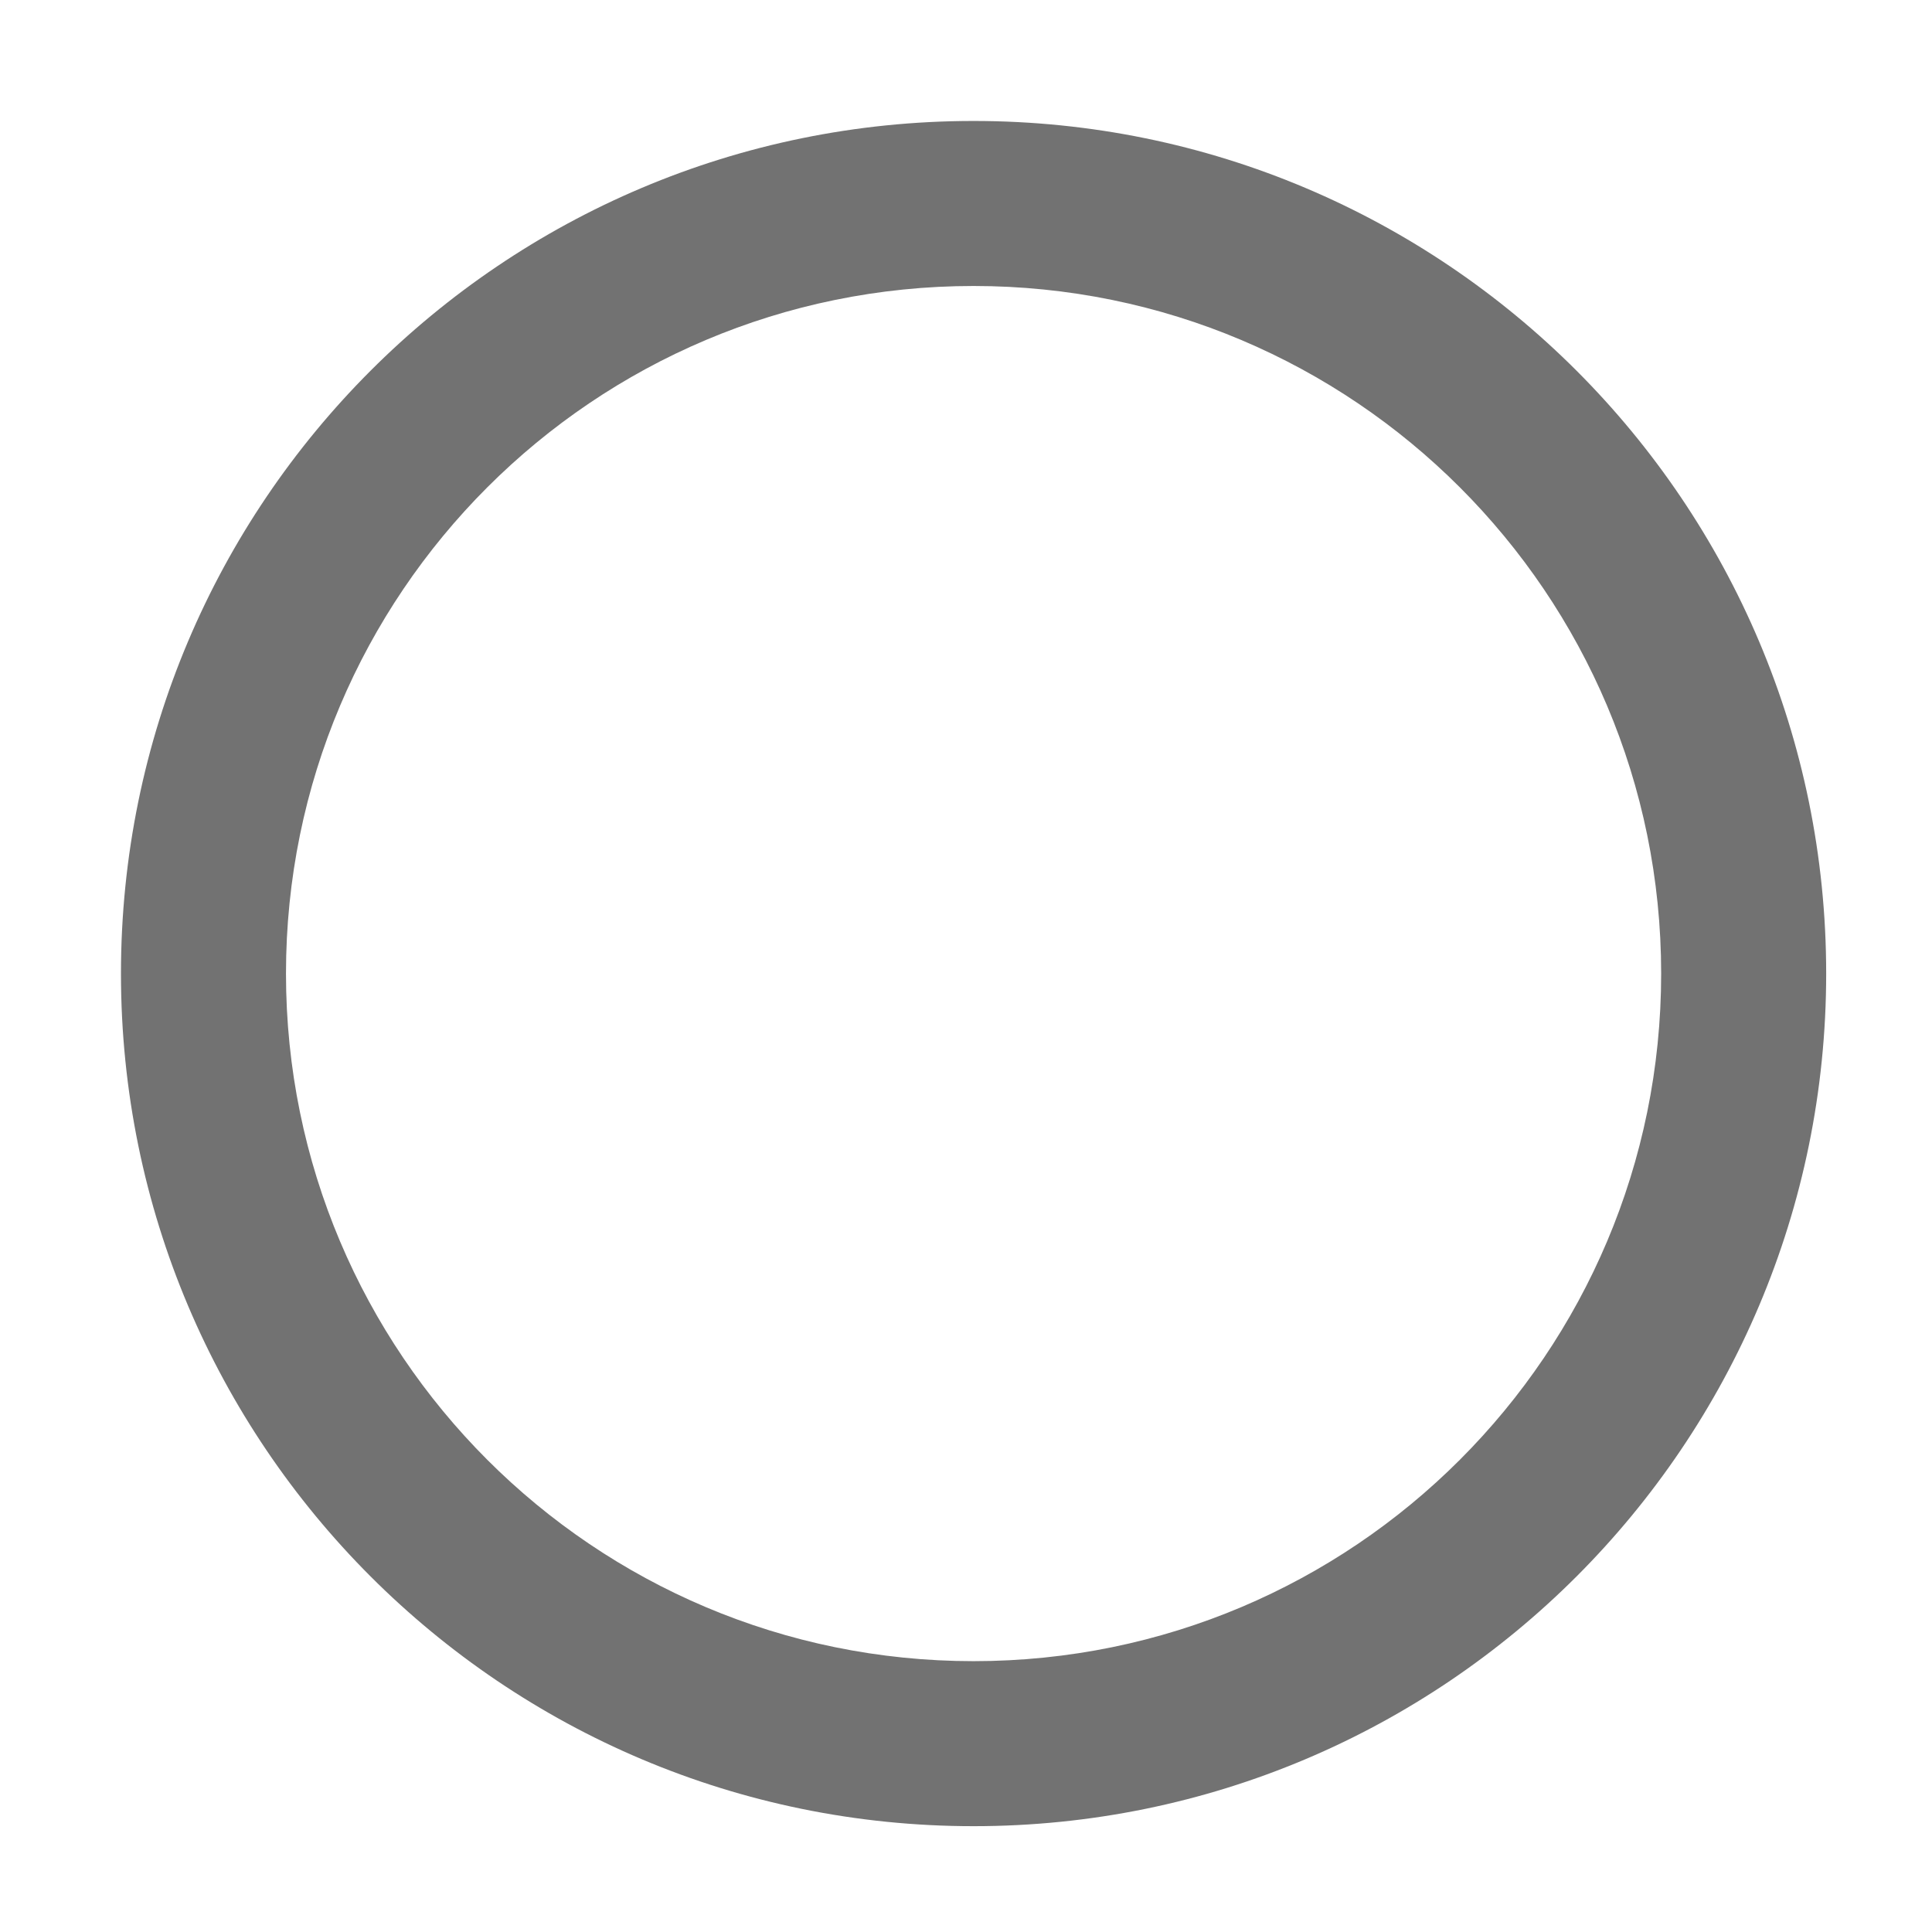 ﻿<?xml version='1.0' encoding='UTF-8'?>
<svg viewBox="-1.548 -1.548 32 32" xmlns="http://www.w3.org/2000/svg">
  <g transform="matrix(0.999, 0, 0, 0.999, 0, 0)">
    <g transform="matrix(0.057, 0, 0, 0.057, 0, 0)">
      <path d="M256, 8C119, 8 8, 119 8, 256C8, 393 119, 504 256, 504C393, 504 504, 393 504, 256C504, 119 393, 8 256, 8zM256, 456C145.5, 456 56, 366.5 56, 256C56, 145.5 145.5, 56 256, 56C366.5, 56 456, 145.5 456, 256C456, 366.5 366.5, 456 256, 456z" fill="#727272" fill-opacity="1" class="Black" />
    </g>
  </g>
</svg>